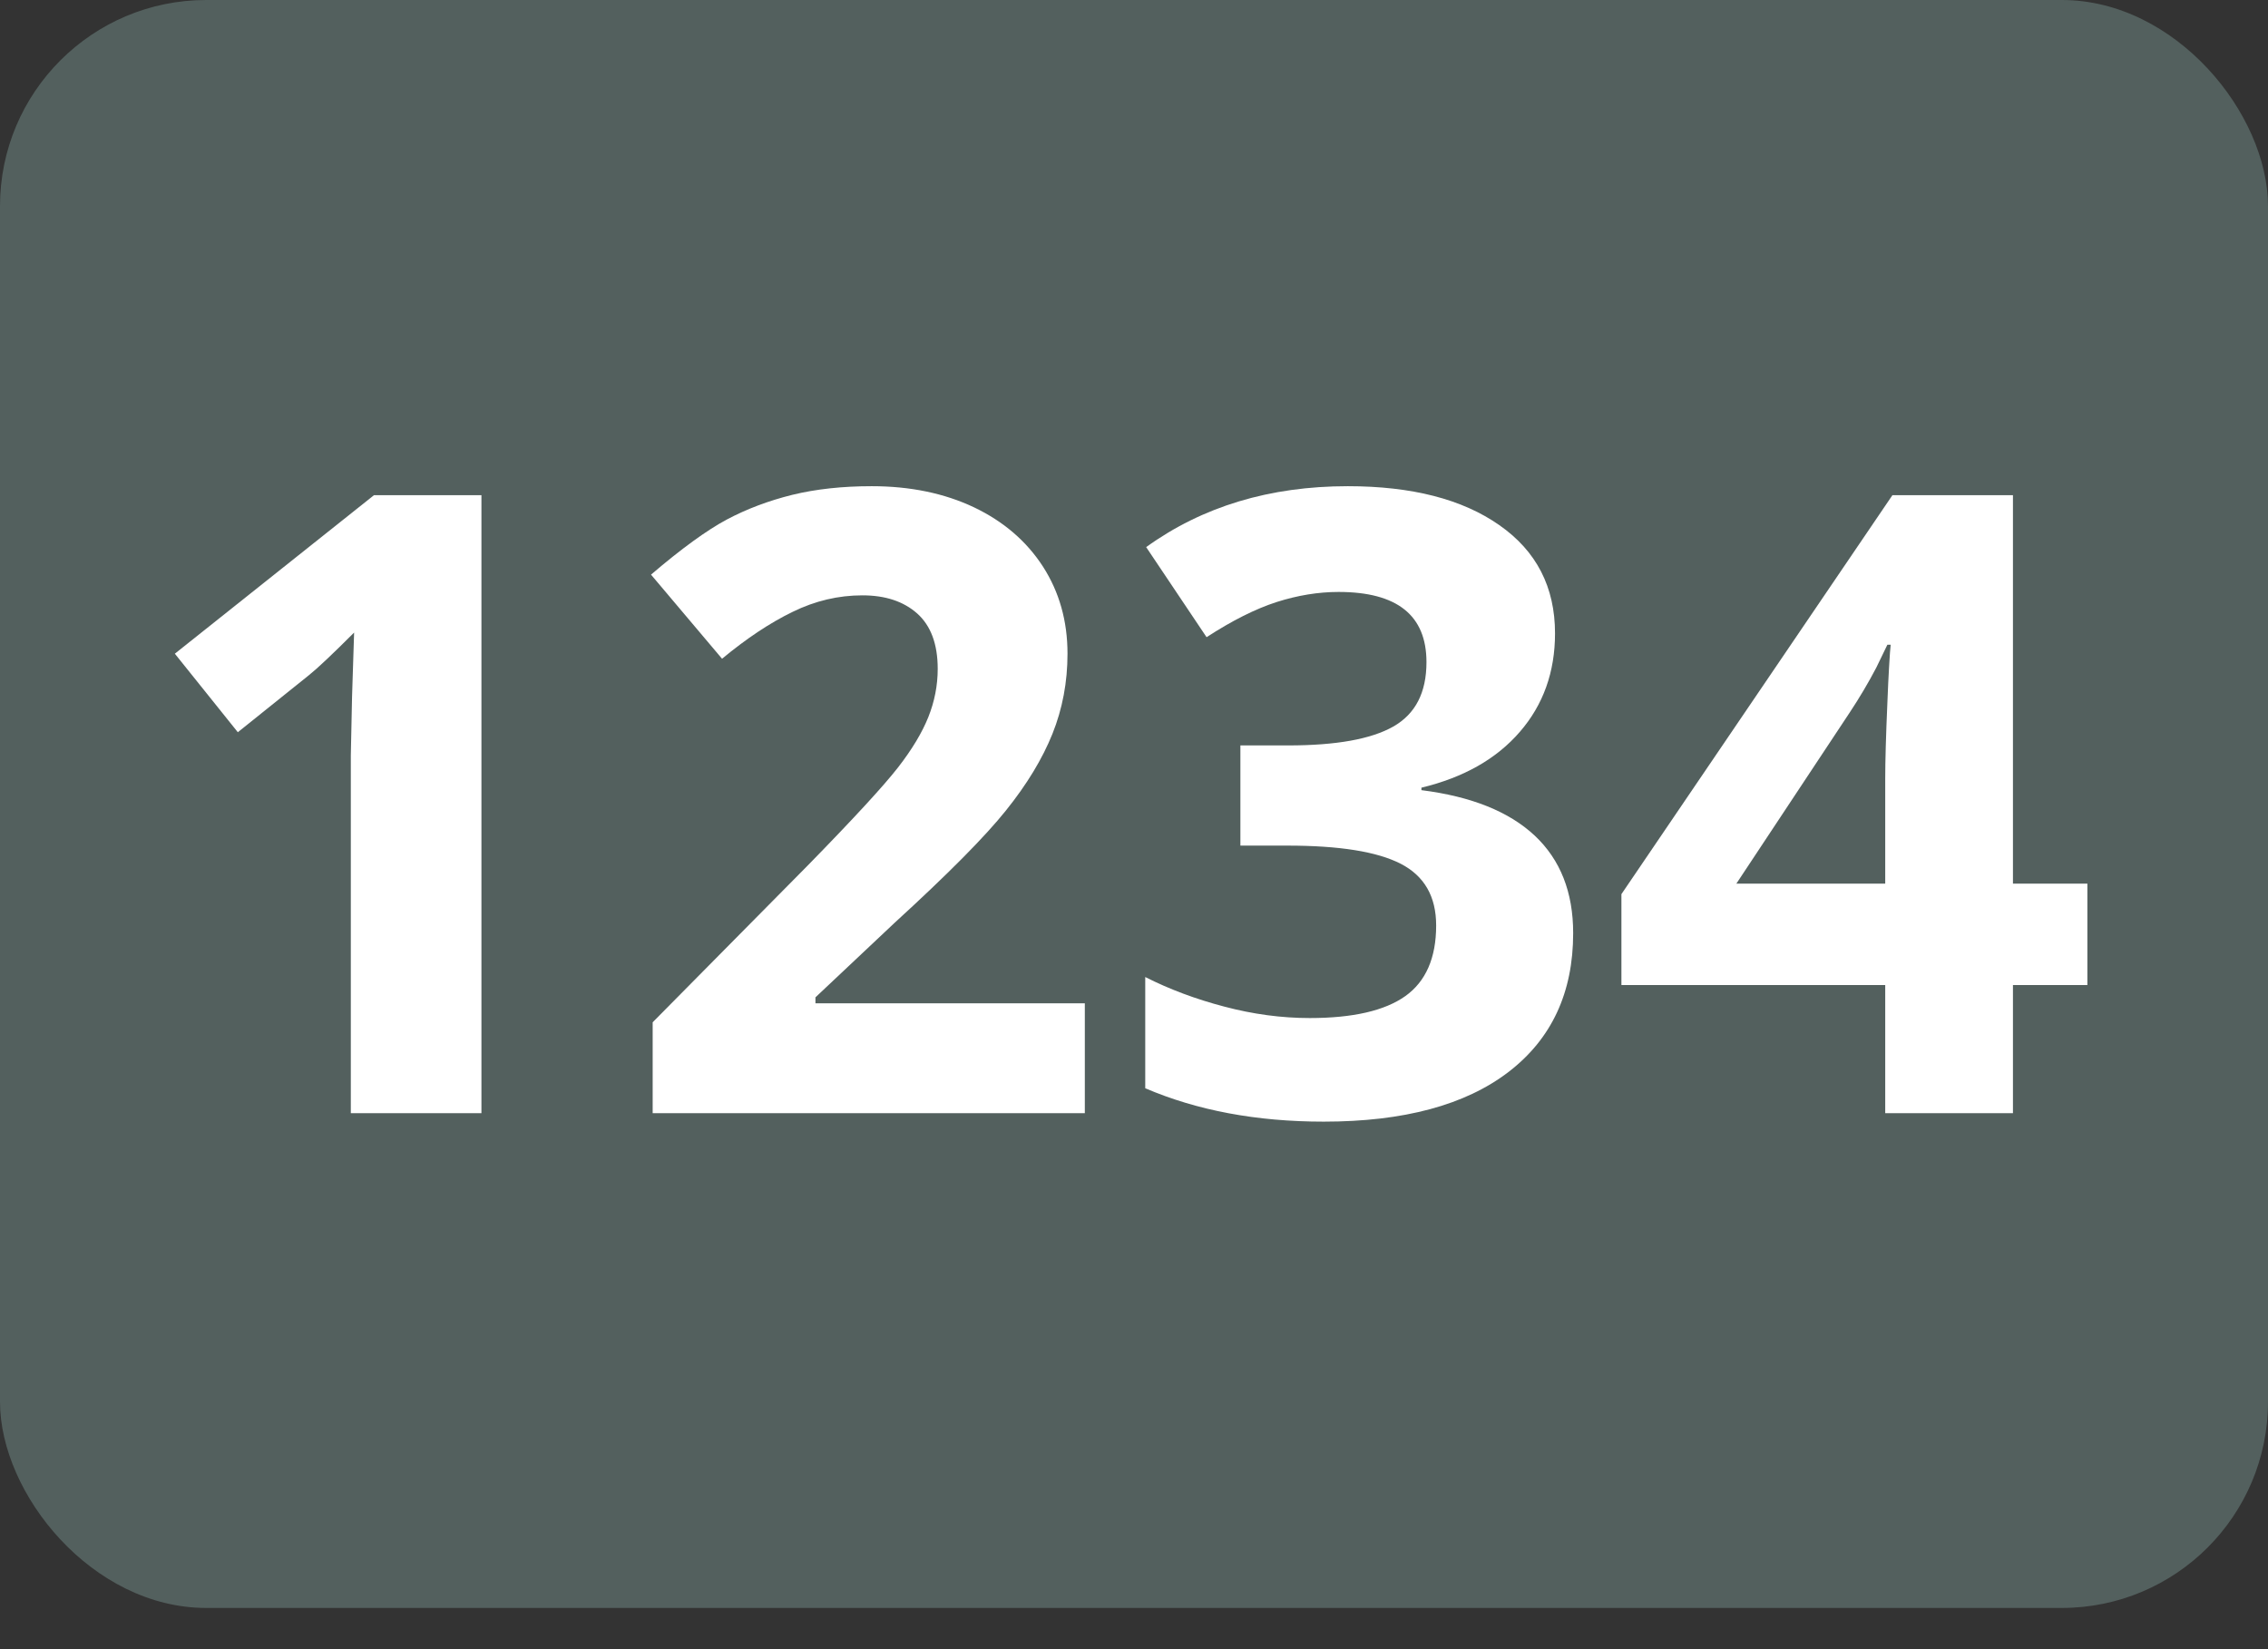 <svg width="22px" height="16px" viewBox="0 0 22 16" version="1.1" xmlns="http://www.w3.org/2000/svg" xmlns:xlink="http://www.w3.org/1999/xlink">
    <rect x="0" y="0" width="22" height="16" fill="#333333" stroke="none"/>
    <title>icon_reservationcode</title>
    <g id="Page-1" stroke="none" stroke-width="1" fill="none" fill-rule="evenodd">
        <g id="icon_reservationcode" transform="translate(-1, -5)">
            <rect id="Rectangle" x="0" y="0" width="24" height="24"></rect>
            <rect id="Rectangle" fill="#53605E" x="1" y="5" width="22" height="15.6" rx="2"></rect>
            <path d="M5.67,15.8 L5.67,9.804 L4.628,9.804 L2.696,11.342 L3.307,12.104 L3.996,11.551 C4.079,11.485 4.225,11.347 4.435,11.137 L4.435,11.137 L4.415,11.76 L4.403,12.33 L4.403,15.8 L5.67,15.8 Z" id="Path" fill="#FFFFFF" fill-rule="nonzero"></path>
            <path d="M11.523,15.8 L11.523,14.734 L8.91,14.734 L8.91,14.676 L9.681,13.95 C10.195,13.48 10.554,13.118 10.758,12.863 C10.962,12.609 11.112,12.361 11.209,12.119 C11.306,11.877 11.355,11.618 11.355,11.342 C11.355,11.024 11.275,10.743 11.117,10.497 C10.958,10.251 10.735,10.059 10.448,9.922 C10.161,9.786 9.83,9.717 9.456,9.717 C9.171,9.717 8.914,9.745 8.685,9.801 C8.455,9.858 8.243,9.938 8.049,10.041 C7.855,10.145 7.61,10.323 7.315,10.575 L7.315,10.575 L8.004,11.391 C8.242,11.194 8.47,11.042 8.689,10.936 C8.907,10.829 9.133,10.776 9.365,10.776 C9.587,10.776 9.764,10.834 9.897,10.952 C10.029,11.07 10.096,11.249 10.096,11.489 C10.096,11.651 10.065,11.806 10.005,11.957 C9.945,12.107 9.847,12.271 9.71,12.447 C9.573,12.623 9.282,12.94 8.836,13.396 L8.836,13.396 L7.331,14.918 L7.331,15.8 L11.523,15.8 Z" id="Path" fill="#FFFFFF" fill-rule="nonzero"></path>
            <path d="M13.84,15.882 C14.617,15.882 15.214,15.721 15.633,15.4 C16.051,15.079 16.26,14.63 16.26,14.053 C16.26,13.656 16.136,13.341 15.887,13.107 C15.638,12.874 15.272,12.727 14.788,12.666 L14.788,12.666 L14.788,12.642 C15.198,12.543 15.516,12.363 15.743,12.1 C15.97,11.838 16.084,11.519 16.084,11.145 C16.084,10.696 15.904,10.346 15.544,10.095 C15.185,9.843 14.695,9.717 14.074,9.717 C13.317,9.717 12.664,9.914 12.118,10.308 L12.118,10.308 L12.704,11.182 C12.953,11.02 13.179,10.907 13.383,10.841 C13.587,10.776 13.787,10.743 13.984,10.743 C14.553,10.743 14.837,10.97 14.837,11.424 C14.837,11.719 14.73,11.927 14.515,12.049 C14.3,12.171 13.961,12.232 13.496,12.232 L13.496,12.232 L13.032,12.232 L13.032,13.204 L13.488,13.204 C13.991,13.204 14.357,13.262 14.587,13.38 C14.816,13.498 14.931,13.697 14.931,13.979 C14.931,14.293 14.831,14.522 14.632,14.664 C14.432,14.806 14.123,14.877 13.705,14.877 C13.431,14.877 13.155,14.84 12.876,14.766 C12.597,14.693 12.342,14.597 12.109,14.479 L12.109,14.479 L12.109,15.558 C12.613,15.774 13.189,15.882 13.84,15.882 Z" id="Path" fill="#FFFFFF" fill-rule="nonzero"></path>
            <path d="M20.526,9.804 L20.526,13.573 L21.248,13.573 L21.248,14.557 L20.526,14.557 L20.526,15.8 L19.287,15.8 L19.287,14.557 L16.728,14.557 L16.728,13.675 L19.357,9.804 L20.526,9.804 Z M19.34,11.255 L19.308,11.255 L19.2,11.478 C19.123,11.625 19.037,11.77 18.943,11.912 L18.943,11.912 L17.843,13.573 L19.287,13.573 L19.287,12.556 C19.287,12.386 19.294,12.14 19.308,11.817 C19.313,11.679 19.319,11.566 19.324,11.477 L19.333,11.333 C19.336,11.296 19.338,11.27 19.34,11.255 L19.34,11.255 Z" id="Combined-Shape" fill="#FFFFFF" fill-rule="nonzero"></path>
        </g>
    </g>
</svg>